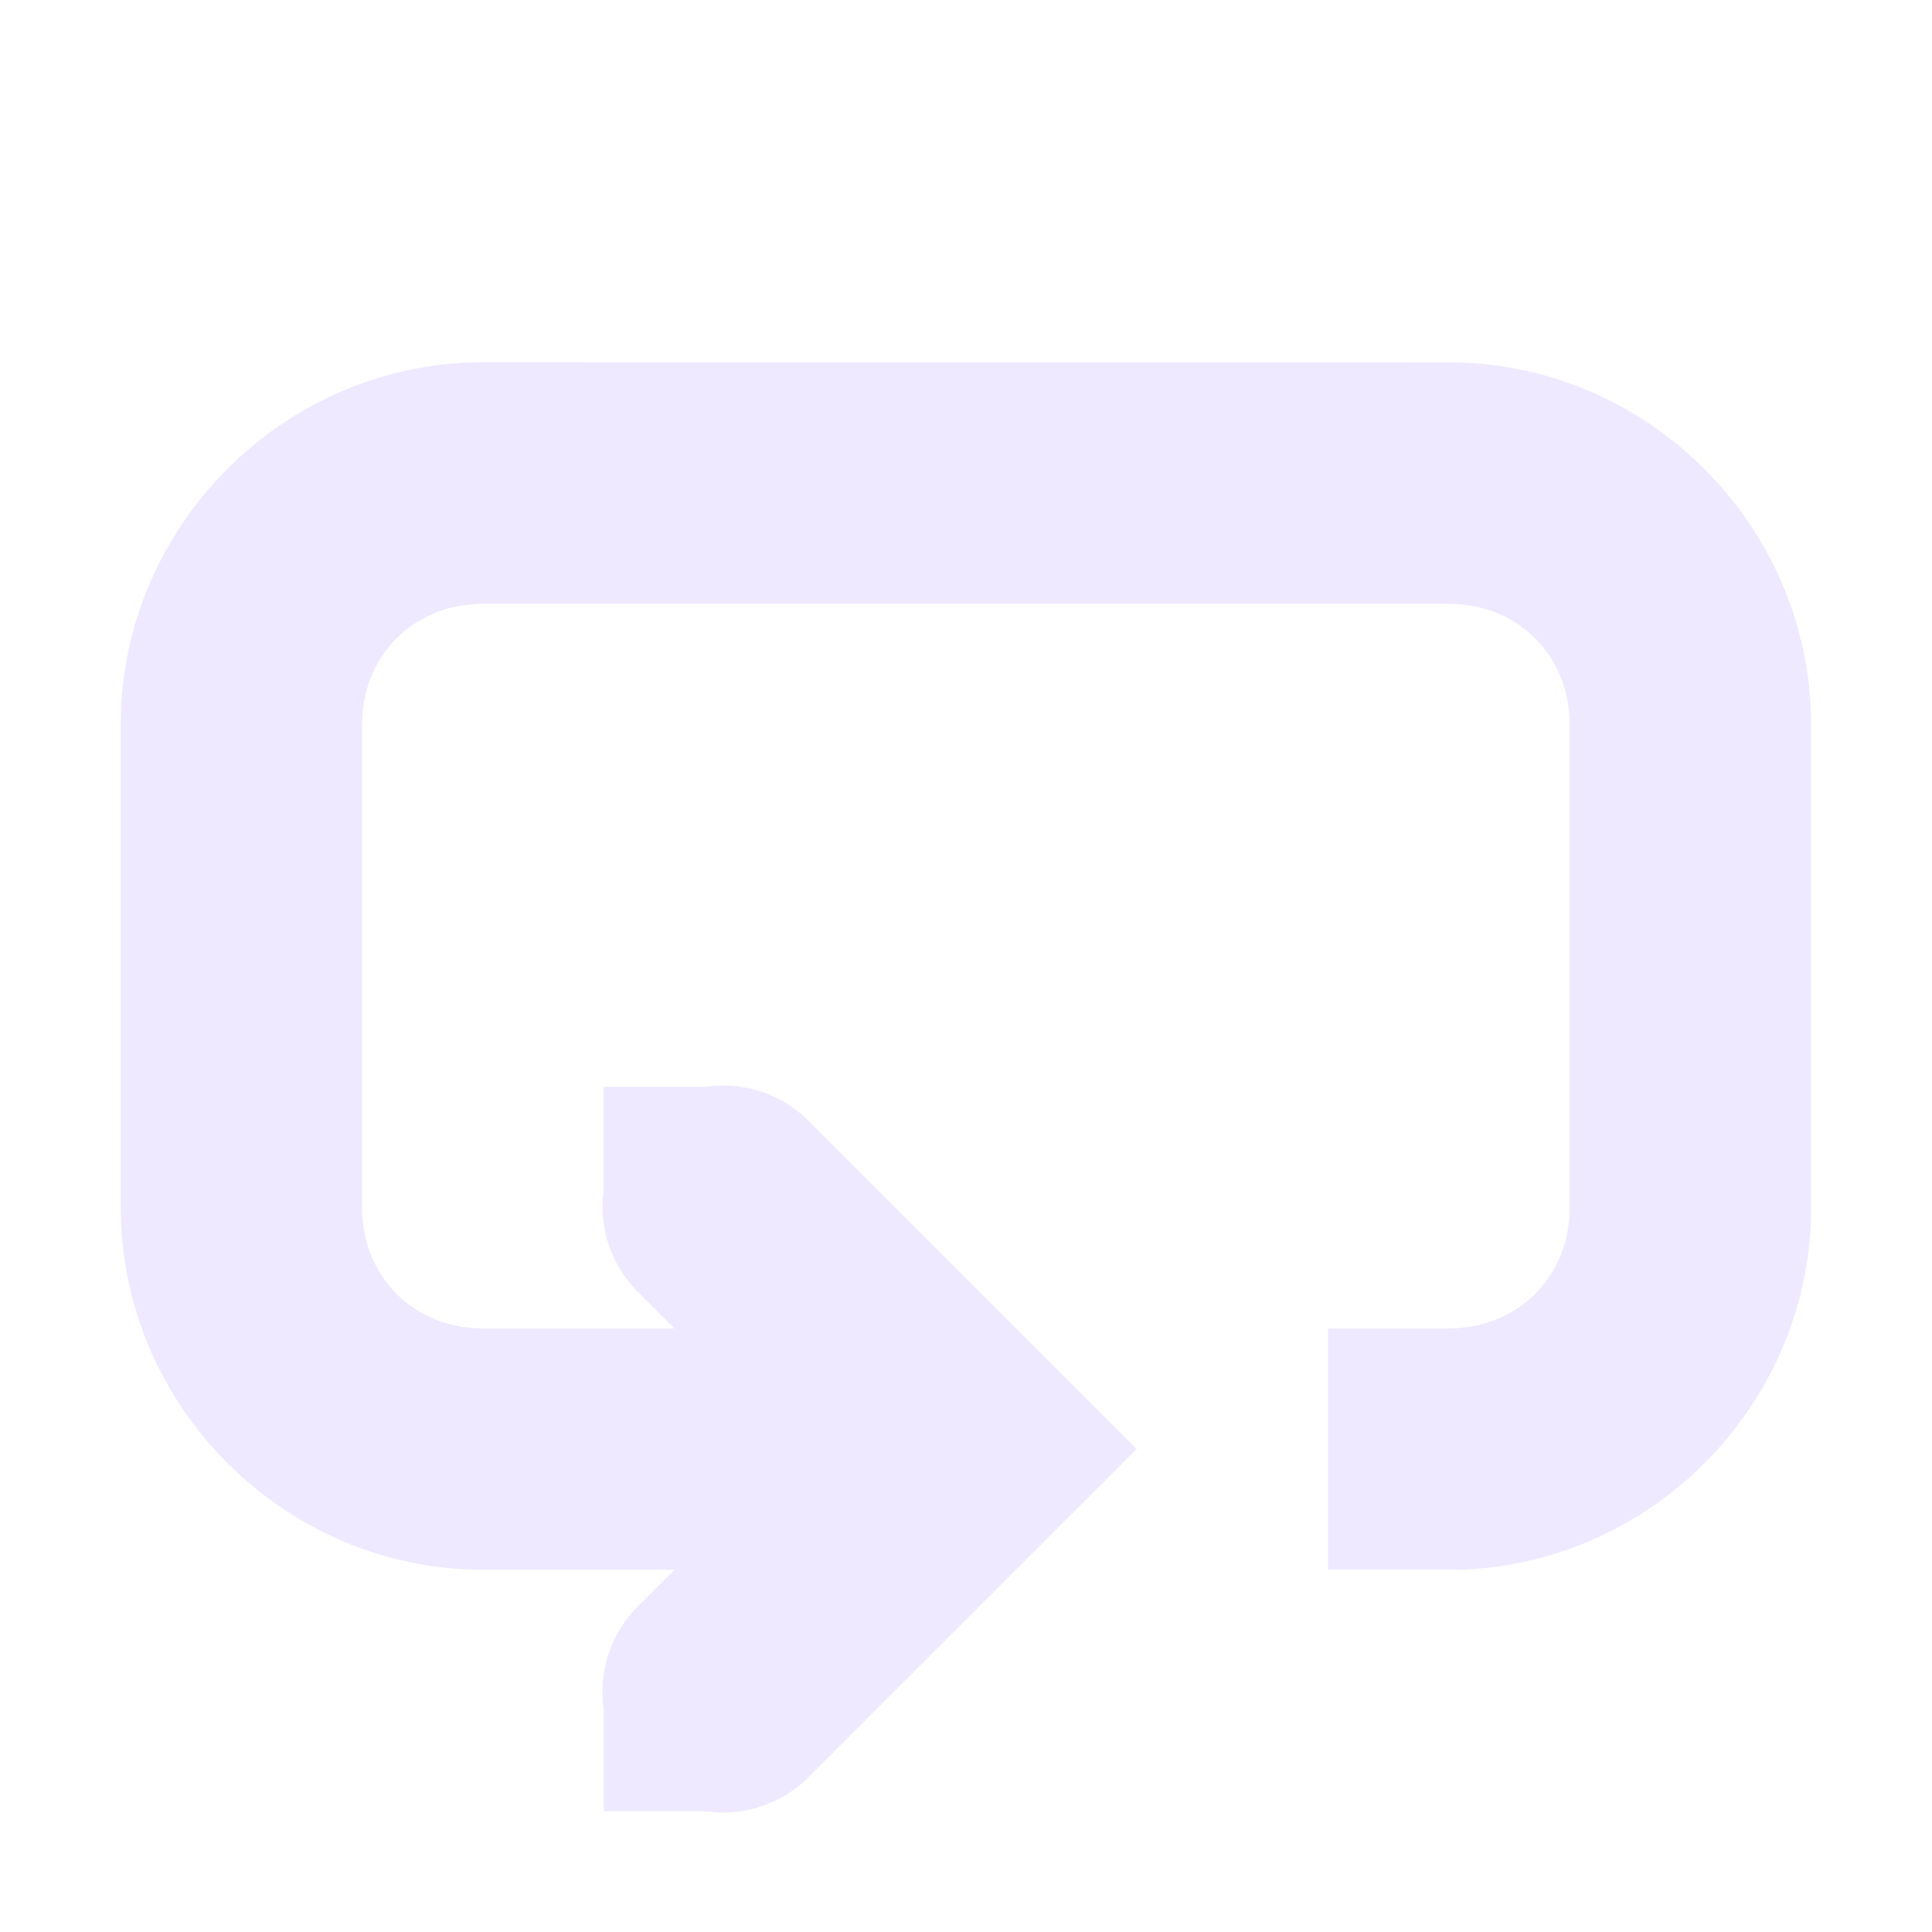 <svg height="16" width="16" xmlns="http://www.w3.org/2000/svg">
  <path d="m4 3c-1.645 0-3 1.355-3 3v4c0 1.645 1.355 3 3 3h1.586l-.293.293a1 1 0 0 0 -.293.871v.836h.842a1 1 0 0 0 .865-.293l2.707-2.707-2.707-2.707a1 1 0 0 0 -.688-.303 1 1 0 0 0 -.172.01h-.848v.854a1 1 0 0 0 .293.854l.293.293h-1.586c-.572 0-1-.429-1-1v-4c0-.571.428-1 1-1h8c.571 0 1 .429 1 1v4c0 .571-.429 1-1 1h-1v2h1c1.644 0 3-1.355 3-3v-4c0-1.645-1.356-3-3-3z" fill="#e6ddff" opacity=".65"/>
</svg>
